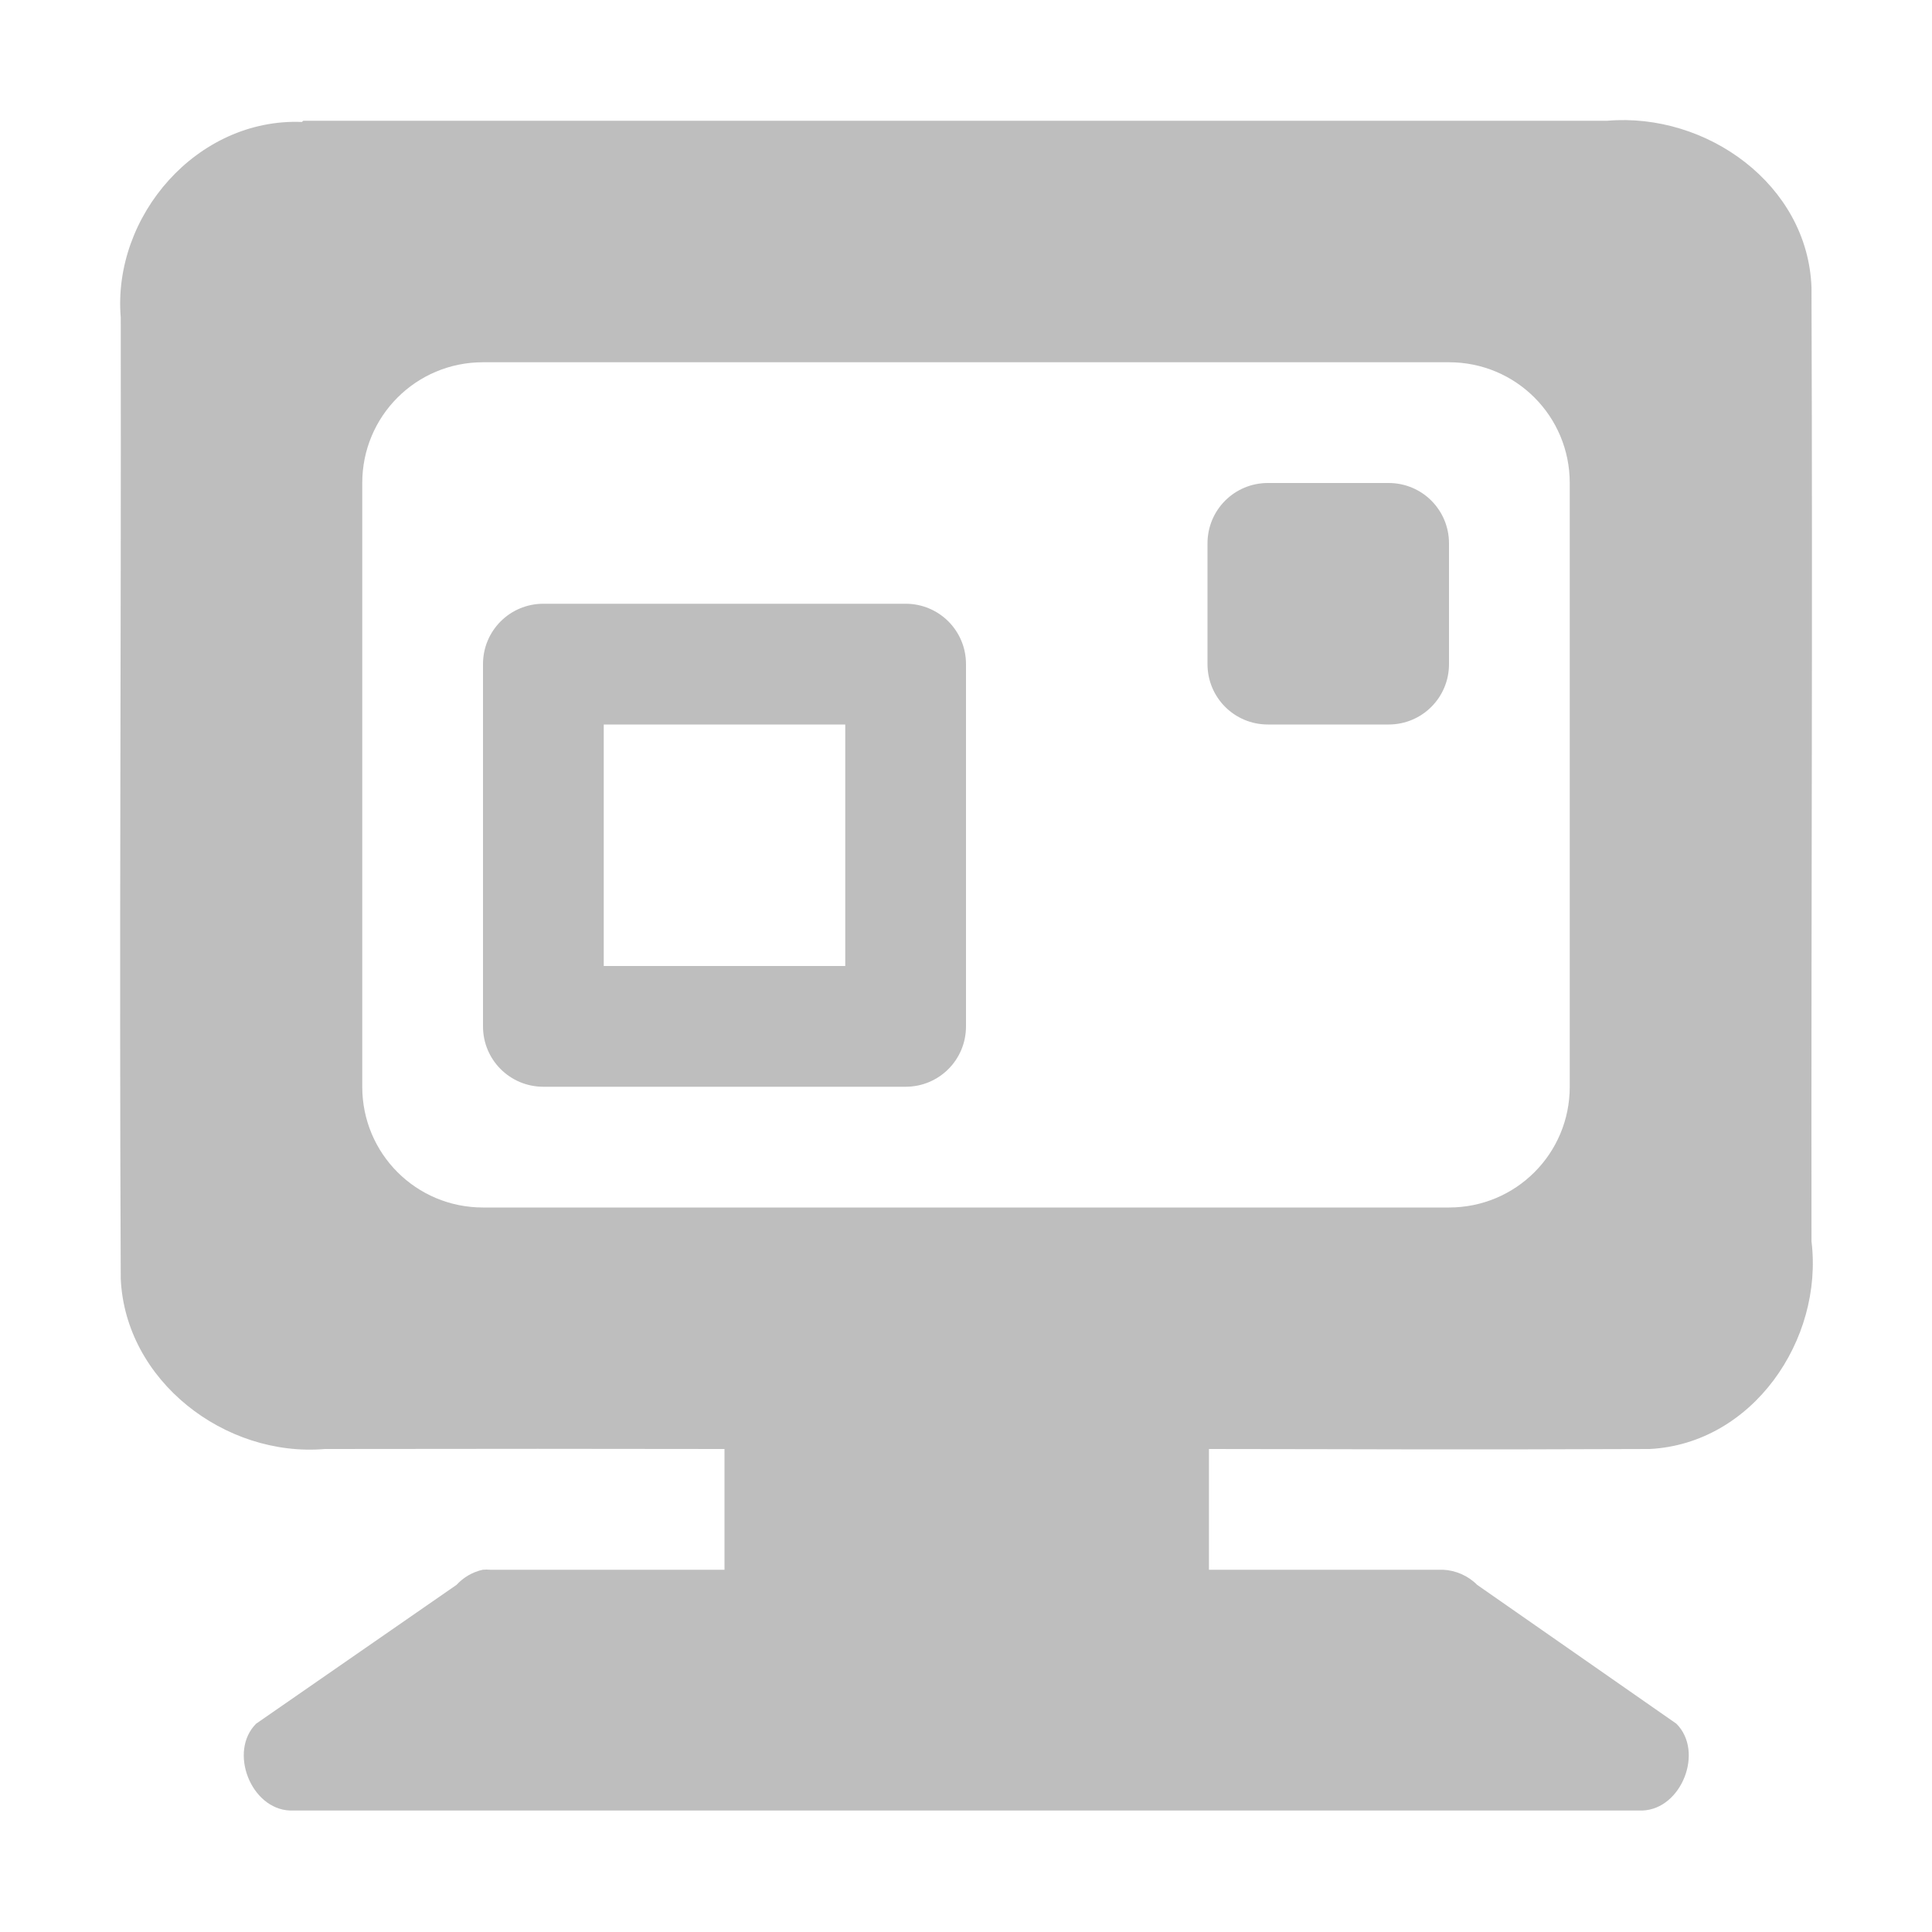 <?xml version="1.0" encoding="UTF-8"?>
<svg width="16" height="16" version="1.1" xmlns="http://www.w3.org/2000/svg">
 <path d="m2.5 1.01c-0.867-0.034-1.57 0.778-1.5 1.62 0.004 2.99-0.013 4.98 0 7.96 0.038 0.846 0.863 1.48 1.69 1.41 1.66-2e-3 1.94-2e-3 3.31 0v1h-1.94c-0.021-2e-3 -0.042-2e-3 -0.062 0-0.083 0.018-0.159 0.062-0.217 0.125l-1.66 1.15c-0.23 0.23-0.044 0.707 0.281 0.719h11.2c0.325-0.012 0.512-0.489 0.281-0.719l-1.65-1.15c-0.074-0.075-0.177-0.12-0.281-0.125h-1.94v-1c1.46 1e-3 1.86 7e-3 3.65 0 0.853-0.044 1.44-0.905 1.34-1.72-3e-3 -2.96 0.01-4.94 0-7.9-0.031-0.851-0.868-1.45-1.69-1.38h-10.8zm1.5 1.99h8c0.554 0 1 0.446 1 1v5c0 0.554-0.446 1-1 1h-8c-0.554 0-1-0.446-1-1v-5c0-0.554 0.446-1 1-1zm6.5 1c-0.277 0-0.5 0.223-0.5 0.5v1c0 0.277 0.223 0.5 0.5 0.5h1c0.277 0 0.5-0.223 0.5-0.5v-1c0-0.277-0.223-0.5-0.5-0.5h-1zm-6 1c-0.277 0-0.5 0.223-0.5 0.5v3c0 0.277 0.223 0.5 0.5 0.5h3c0.277 0 0.5-0.223 0.5-0.5v-3c0-0.277-0.223-0.5-0.5-0.5h-3zm0.5 1h2v2h-2v-2z" fill="#bebebe"/>
</svg>
